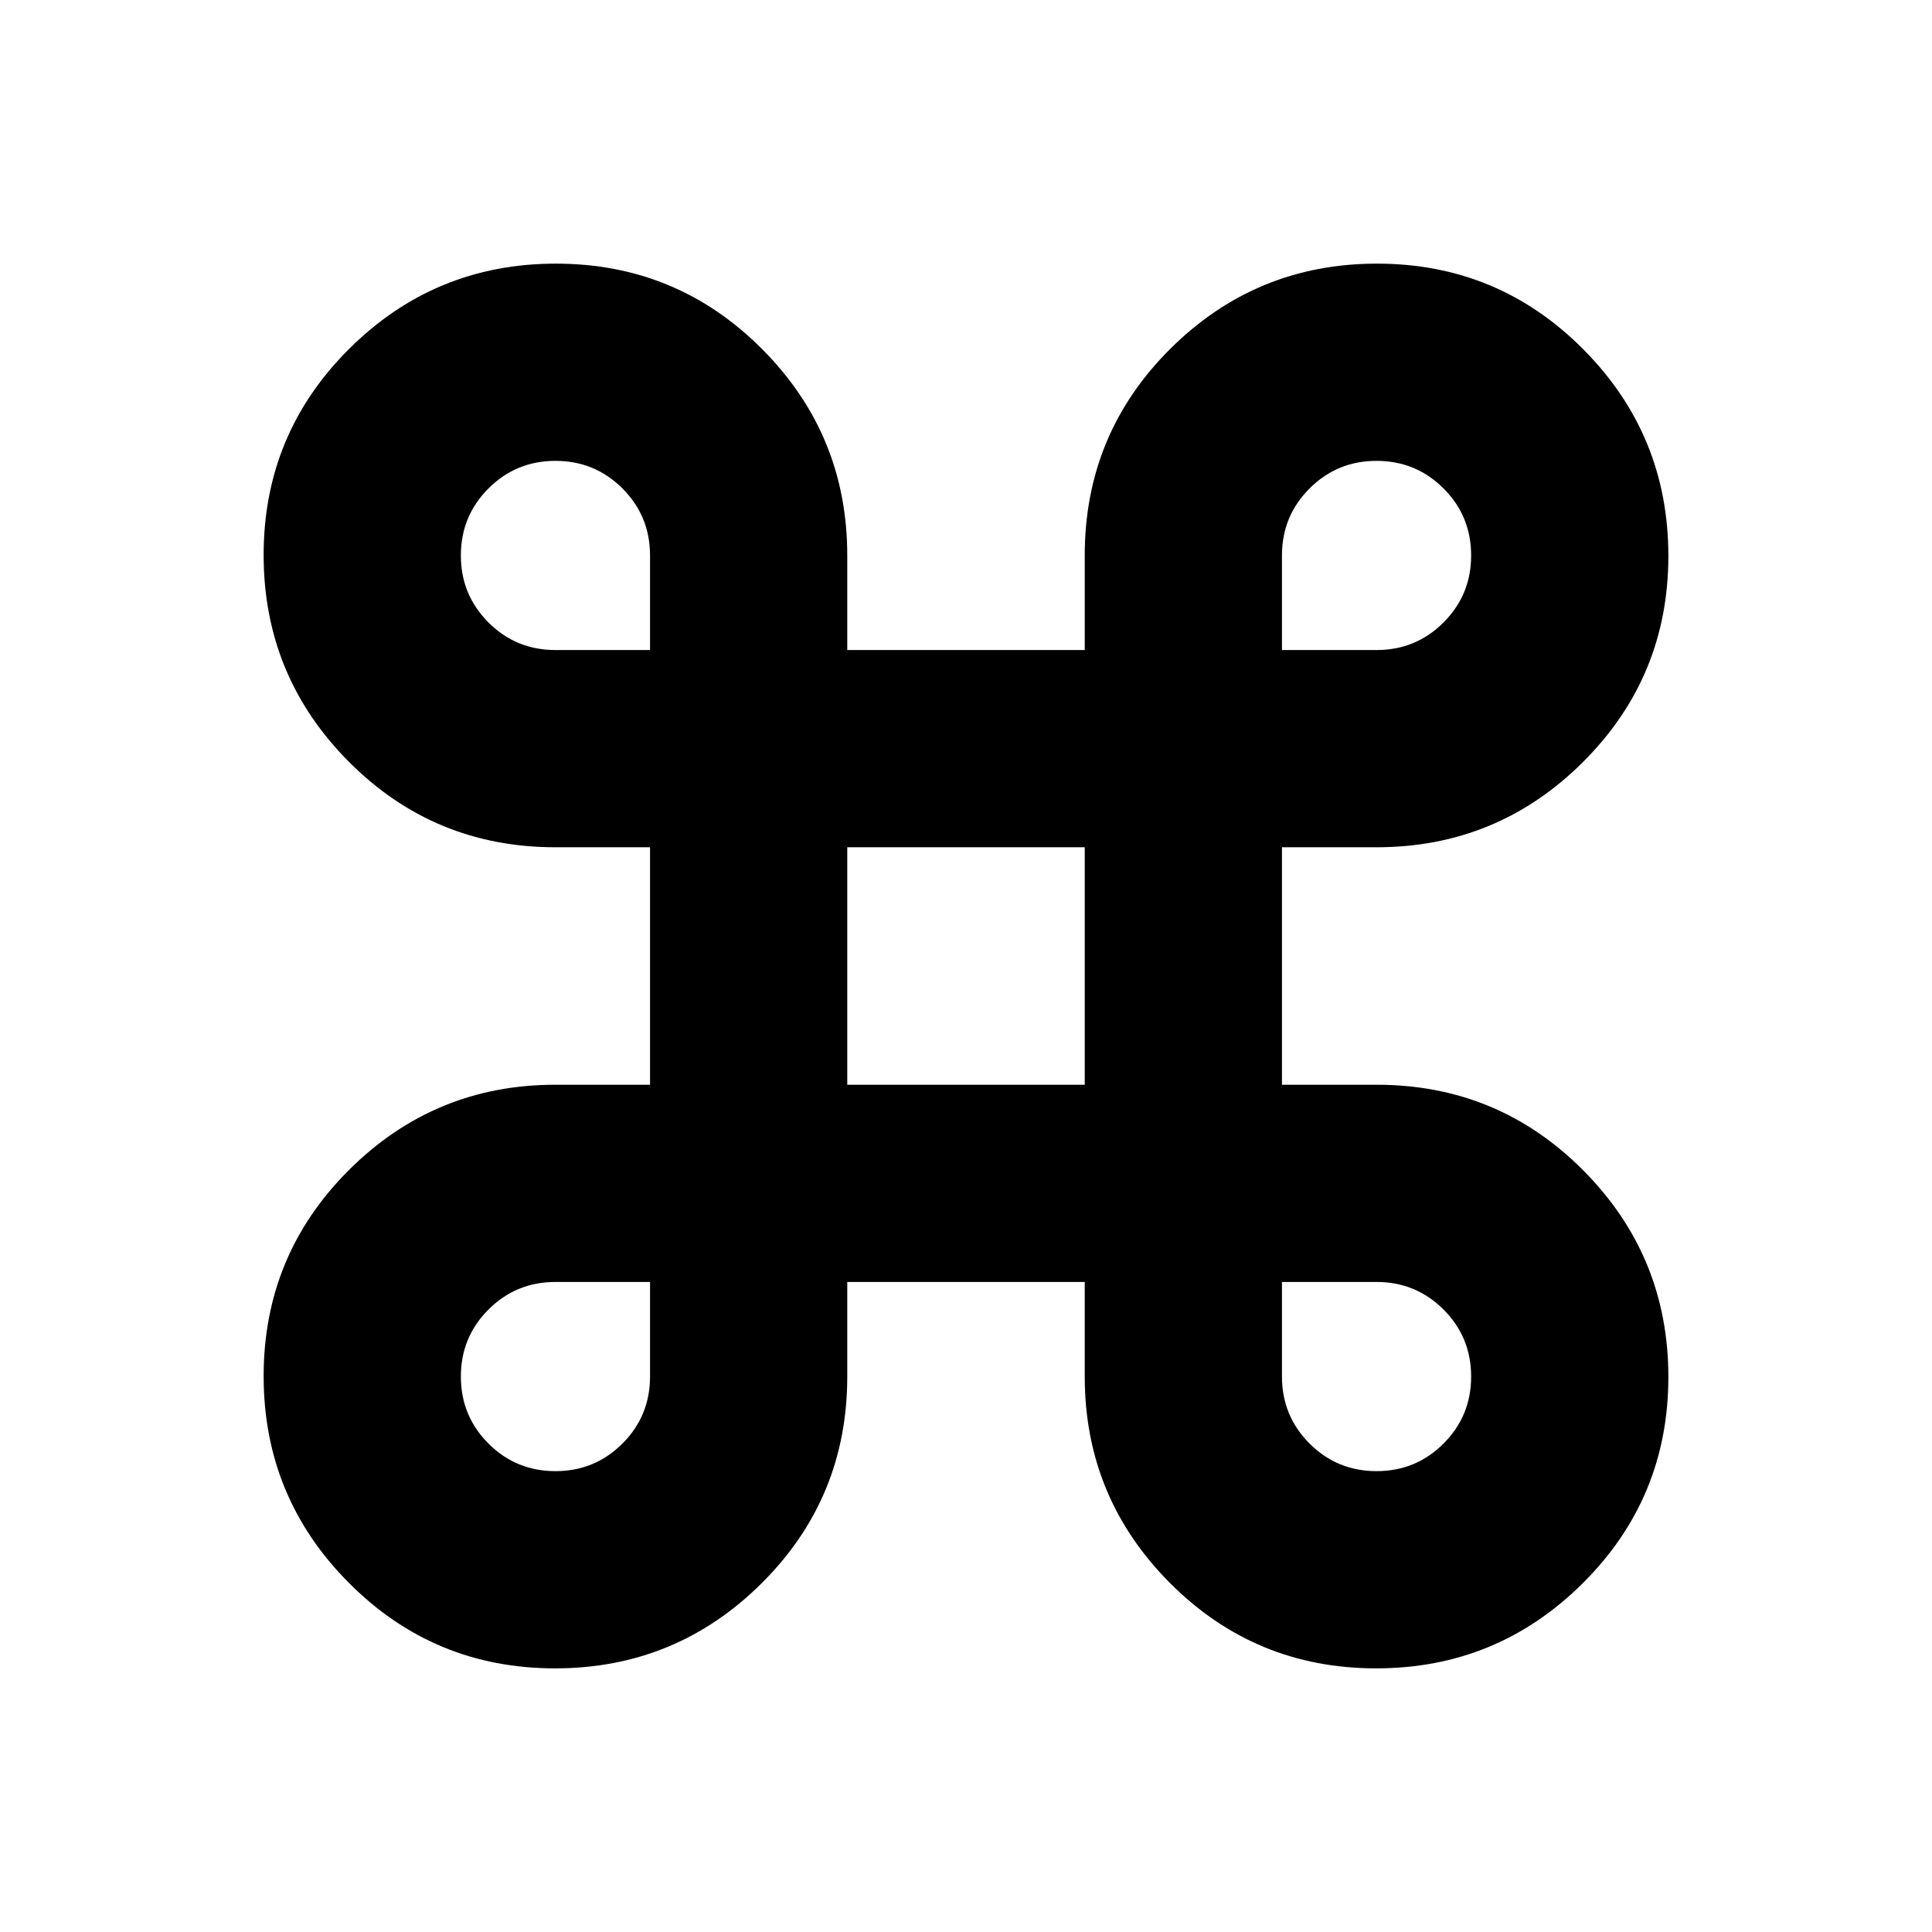 <svg xmlns="http://www.w3.org/2000/svg" height="20" viewBox="0 -960 960 960" width="20"><path d="M275.78-131q-60.17 0-102.47-42.53Q131-216.06 131-276.22q0-60.17 42.46-102.47Q215.93-421 276-421h47v-118h-47q-60.39 0-102.69-42.53Q131-624.06 131-684.22q0-60.17 42.53-102.47Q216.06-829 276.22-829q60.17 0 102.47 42.46Q421-744.07 421-684v47h118v-47q0-60.39 42.53-102.69Q624.06-829 684.22-829q60.17 0 102.47 42.53Q829-743.94 829-683.78q0 60.17-42.46 102.47Q744.07-539 684-539h-47v118h47q60.39 0 102.69 42.53Q829-335.94 829-275.78q0 60.17-42.53 102.47Q743.94-131 683.78-131q-60.17 0-102.47-42.46Q539-215.93 539-276v-47H421v47q0 60.39-42.53 102.69Q335.94-131 275.78-131Zm.22-98q19.58 0 33.29-13.71T323-276v-47h-47q-19.58 0-33.29 13.71T229-276q0 19.58 13.71 33.29T276-229Zm408 0q19.58 0 33.29-13.71T731-276q0-19.58-13.71-33.29T684-323h-47v47q0 19.58 13.71 33.29T684-229ZM421-421h118v-118H421v118ZM276-637h47v-47q0-19.58-13.71-33.29T276-731q-19.58 0-33.29 13.71T229-684q0 19.58 13.71 33.29T276-637Zm361 0h47q19.58 0 33.29-13.71T731-684q0-19.58-13.71-33.29T684-731q-19.58 0-33.29 13.71T637-684v47Z"/></svg>
